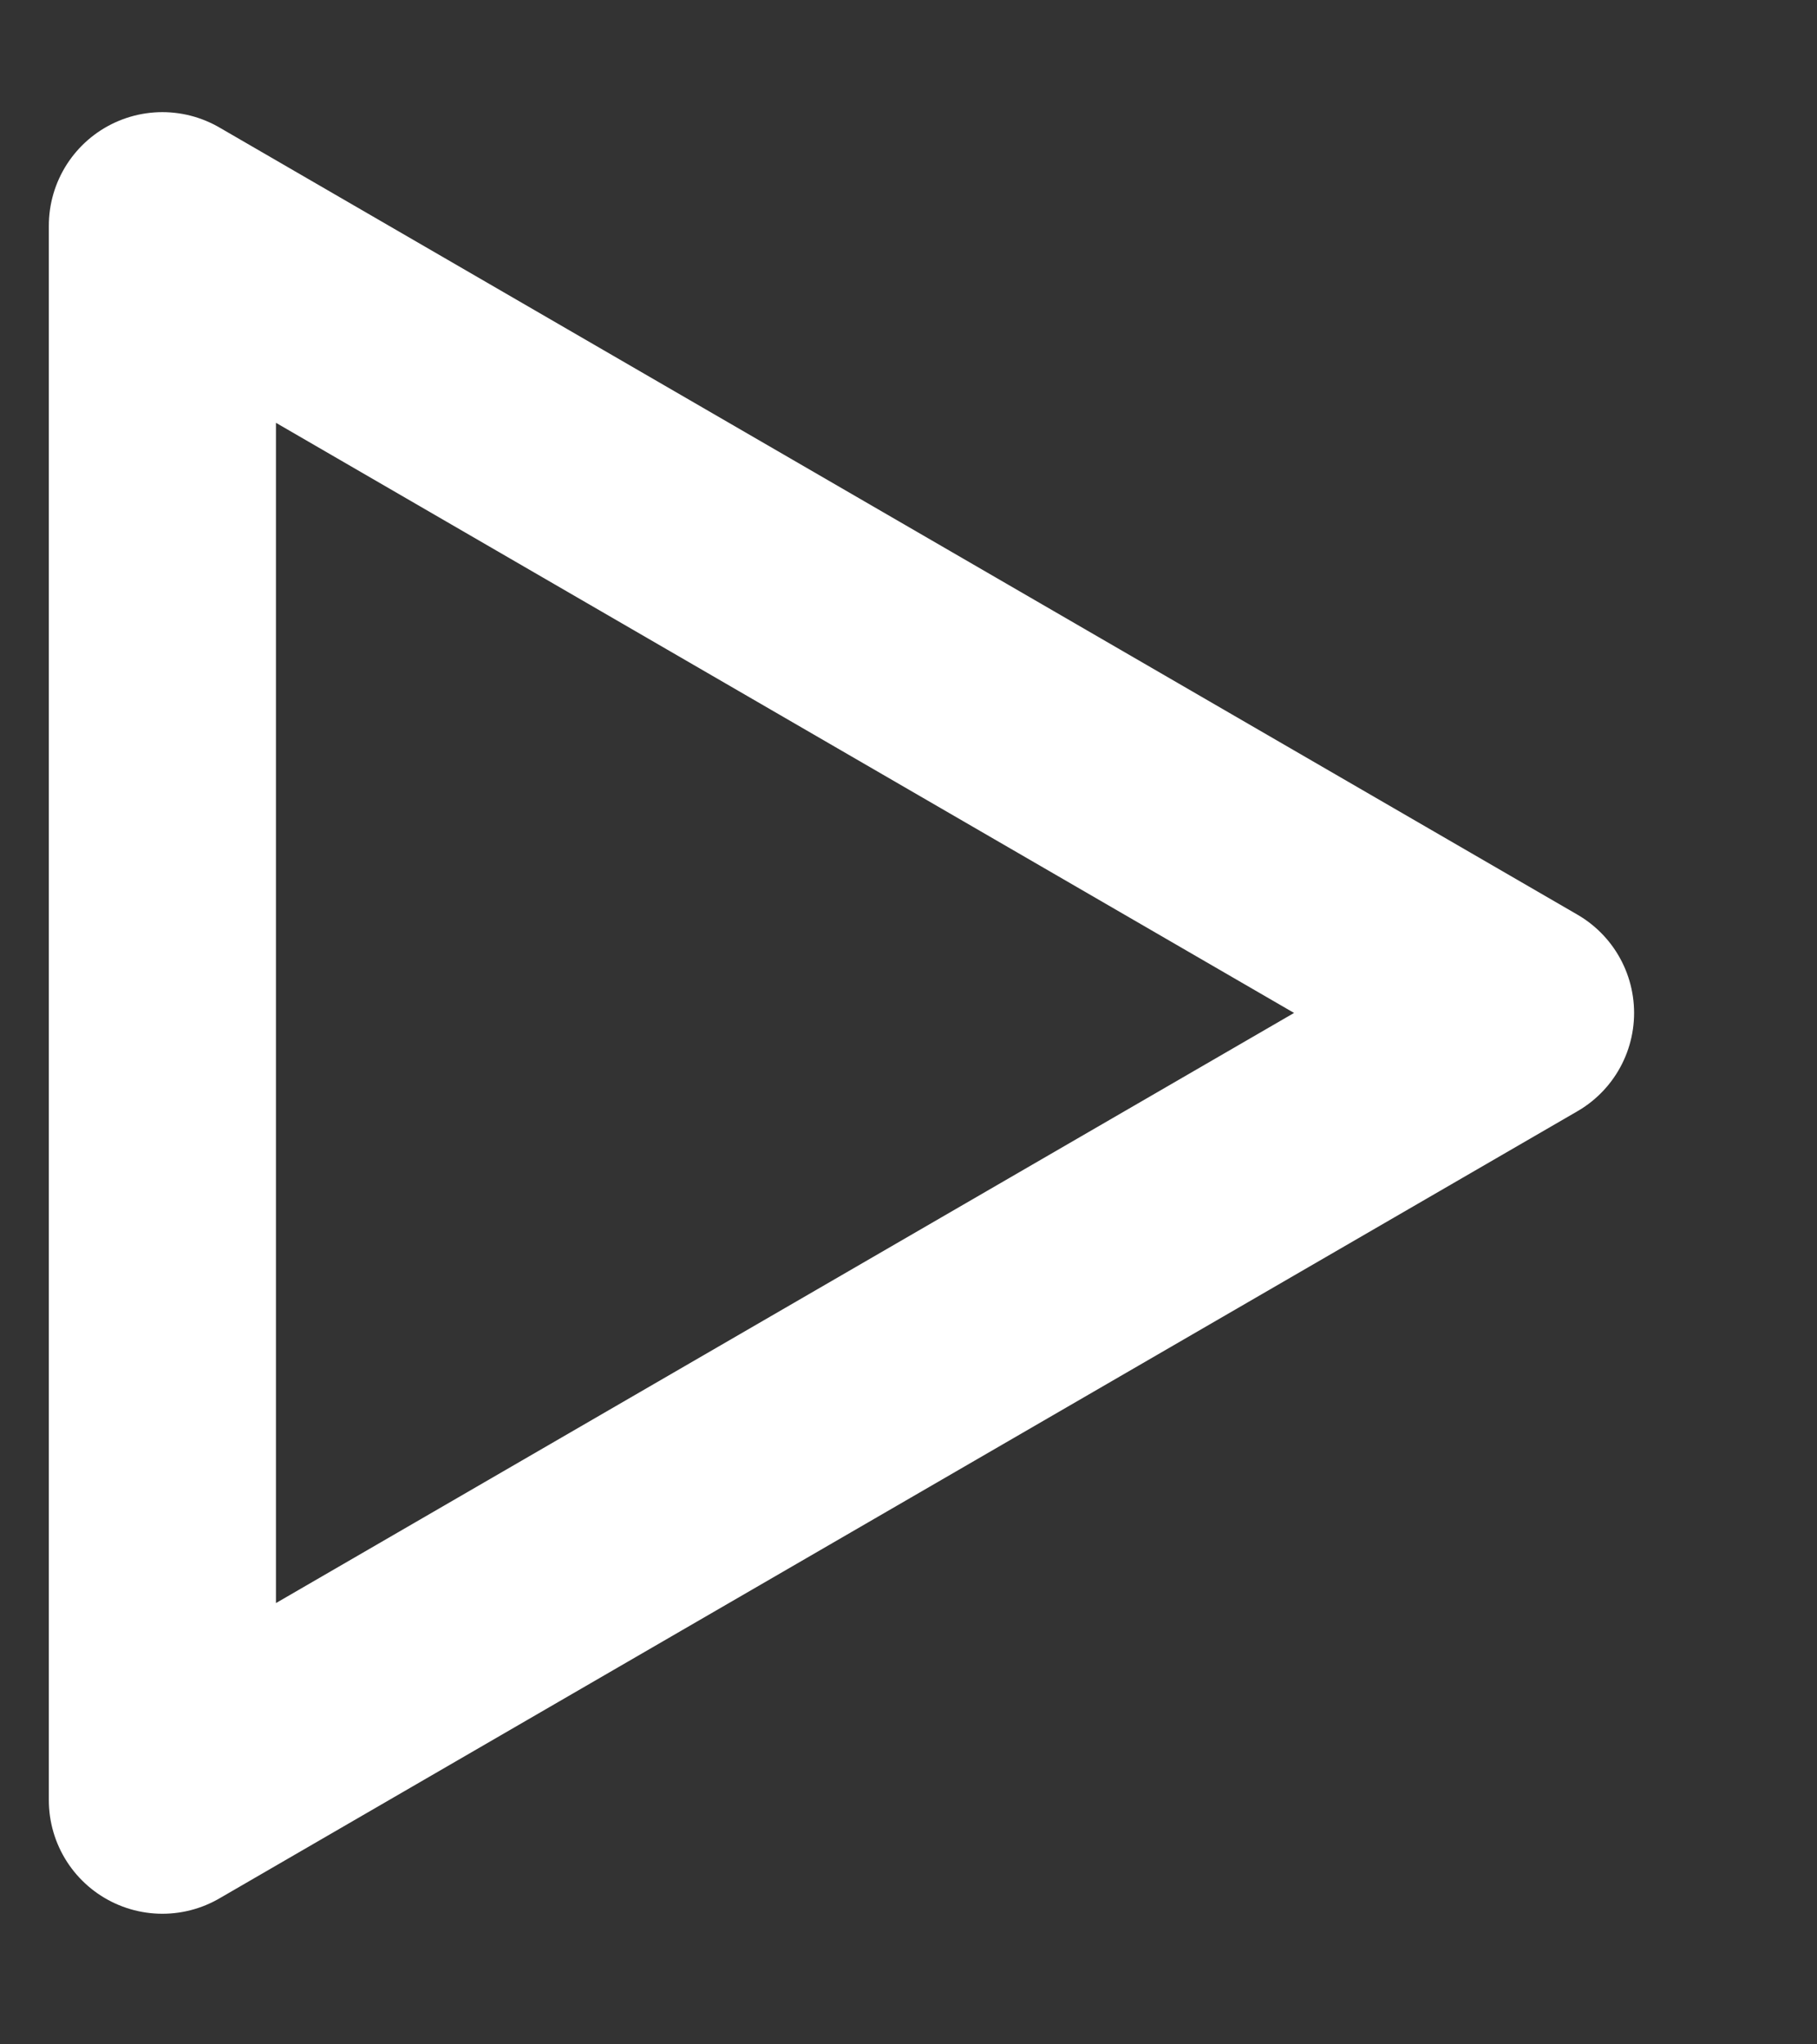 <svg width="24" height="27" viewBox="0 0 24 27" fill="none" xmlns="http://www.w3.org/2000/svg">
<rect x="0" y="0" width="24" height="27" fill="#333333" stroke="none"/>
<path d="M20.084 13.378L2.145 23.775V2.981L20.084 13.378Z" stroke="white" stroke-width="3" stroke-linecap="round" stroke-linejoin="round"/>
</svg>
